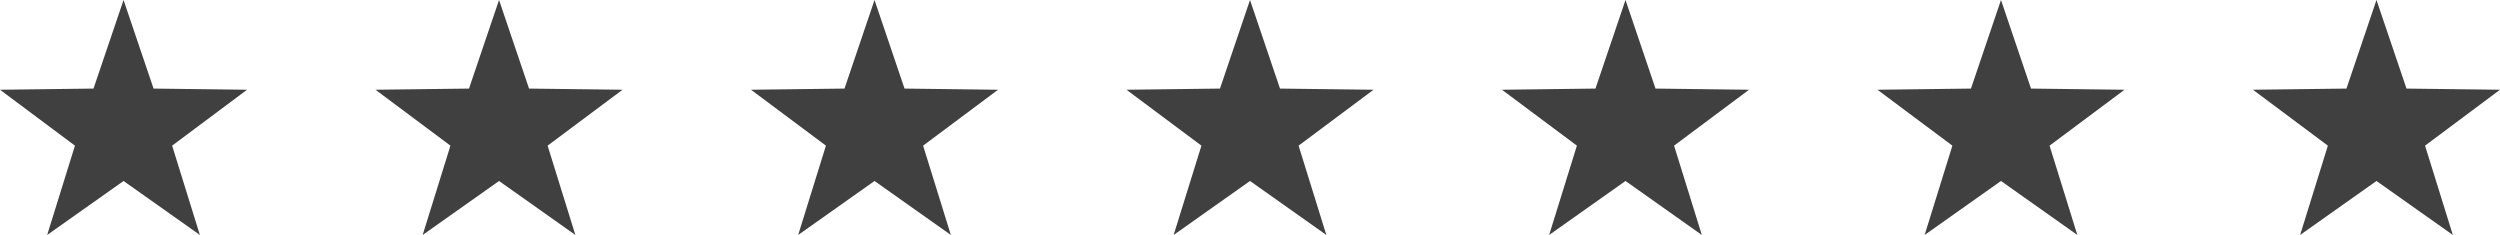 <svg version="1.1" id="图层_1" x="0px" y="0px" width="200px" height="18.797px" viewBox="0 90.601 200 18.797" enable-background="new 0 90.601 200 18.797" xml:space="preserve" xmlns="http://www.w3.org/2000/svg" xmlns:xlink="http://www.w3.org/1999/xlink" xmlns:xml="http://www.w3.org/XML/1998/namespace">
  <g>
    <g>
      <polygon fill="#404040" points="9.884,90.601 12.284,97.687 19.765,97.78 13.77,102.253 15.99,109.398 9.884,105.079
			3.774,109.398 5.996,102.253 0,97.78 7.48,97.687 		" class="color c1"/>
    </g>
    <g>
      <polygon fill="#404040" points="39.923,90.601 42.323,97.687 49.804,97.78 43.809,102.253 46.029,109.398 39.923,105.079
			33.813,109.398 36.035,102.253 30.039,97.78 37.52,97.687 		" class="color c1"/>
    </g>
    <g>
      <polygon fill="#404040" points="69.962,90.601 72.362,97.687 79.843,97.78 73.848,102.253 76.068,109.398 69.962,105.079
			63.853,109.398 66.075,102.253 60.079,97.78 67.56,97.687 		" class="color c1"/>
    </g>
    <g>
      <polygon fill="#404040" points="100.001,90.601 102.4,97.687 109.883,97.78 103.887,102.253 106.107,109.398 100.001,105.079
			93.892,109.398 96.114,102.253 90.118,97.78 97.599,97.687 		" class="color c1"/>
    </g>
    <g>
      <polygon fill="#404040" points="130.04,90.601 132.441,97.687 139.922,97.78 133.926,102.253 136.146,109.398 130.04,105.079
			123.932,109.398 126.152,102.253 120.156,97.78 127.637,97.687 		" class="color c1"/>
    </g>
    <g>
      <polygon fill="#404040" points="160.079,90.601 162.48,97.687 169.961,97.78 163.965,102.253 166.186,109.398 160.079,105.079
			153.971,109.398 156.191,102.253 150.195,97.78 157.677,97.687 		" class="color c1"/>
    </g>
    <g>
      <polygon fill="#404040" points="190.118,90.601 192.52,97.687 200,97.78 194.004,102.253 196.227,109.398 190.118,105.079
			184.01,109.398 186.23,102.253 180.234,97.78 187.716,97.687 		" class="color c1"/>
    </g>
  </g>
</svg>